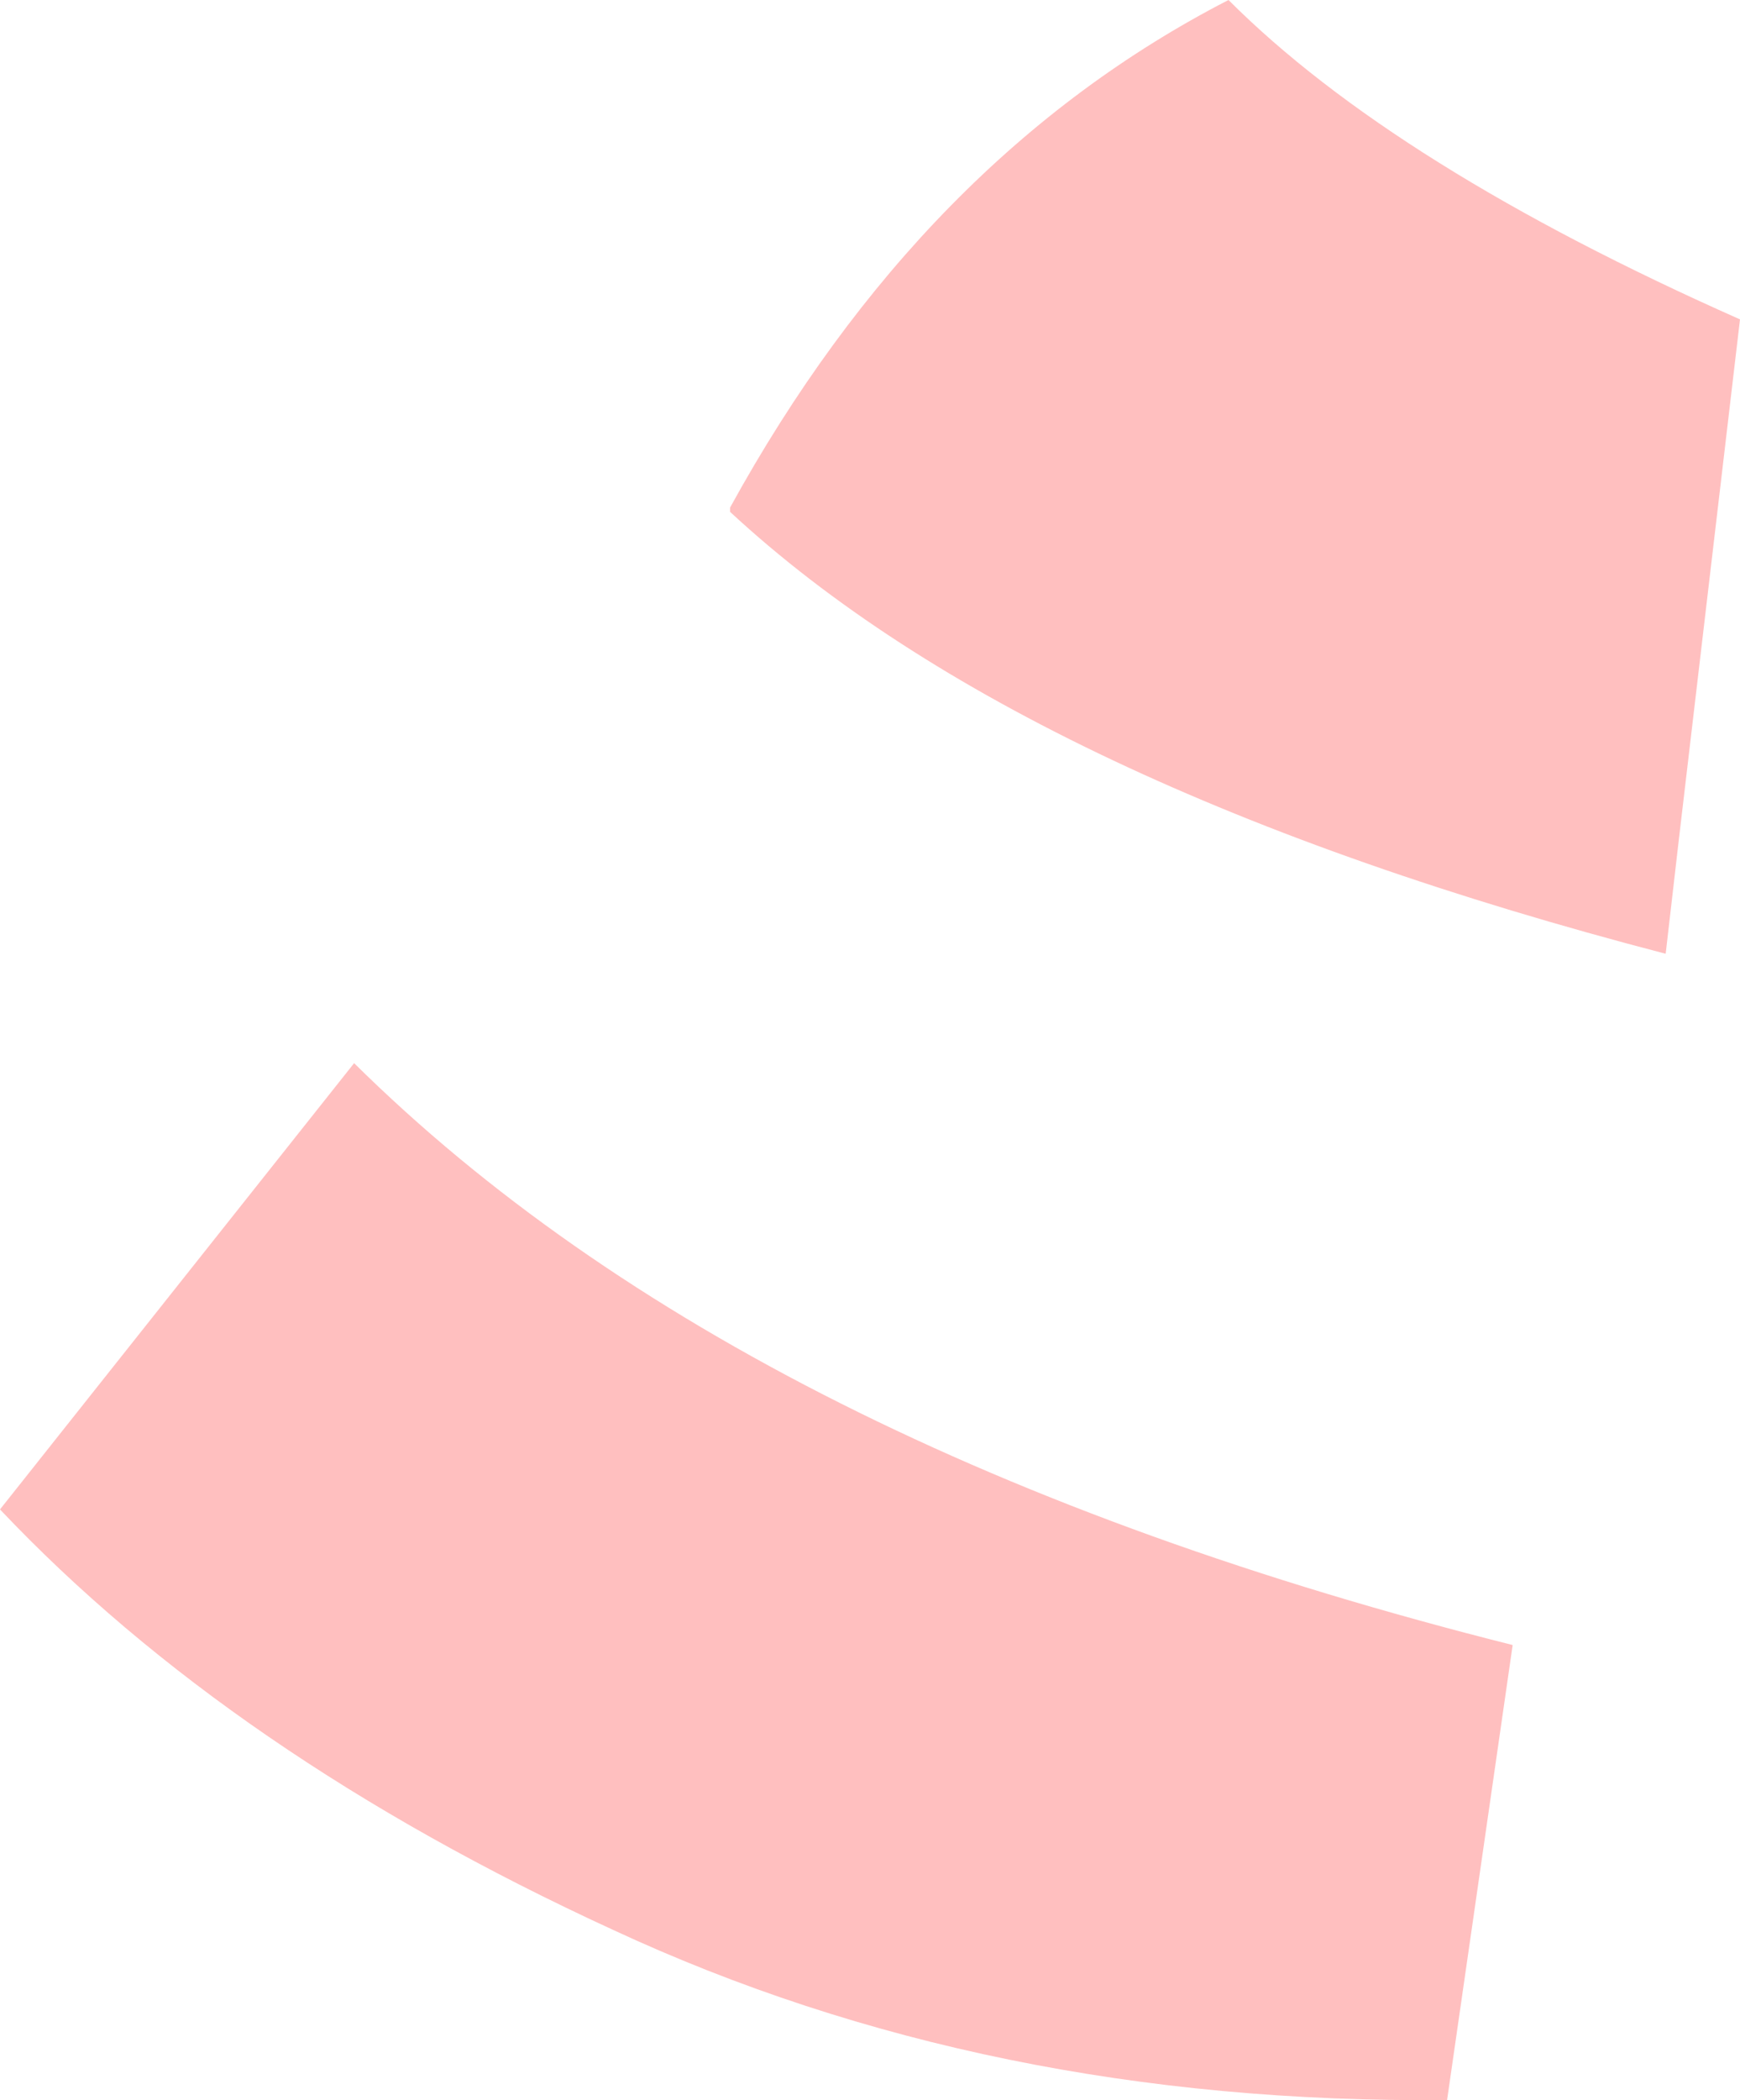 <?xml version="1.0" encoding="UTF-8" standalone="no"?>
<svg xmlns:xlink="http://www.w3.org/1999/xlink" height="24.0px" width="19.9px" xmlns="http://www.w3.org/2000/svg">
  <g transform="matrix(1.0, 0.0, 0.0, 1.0, 9.95, 12.0)">
    <path d="M-5.9 0.15 Q-1.4 4.6 7.35 6.8 L6.6 12.0 Q1.35 12.05 -2.95 10.05 -7.3 8.05 -9.95 5.25 L-5.9 0.15 M9.95 -8.35 L9.25 -2.4 9.1 -1.1 Q1.8 -3.0 -1.6 -6.15 L-1.6 -6.2 Q0.6 -10.2 4.1 -12.0 6.0 -10.1 9.95 -8.35" fill="#ffbfbf" fill-rule="evenodd" stroke="none"/>
  </g>
</svg>
